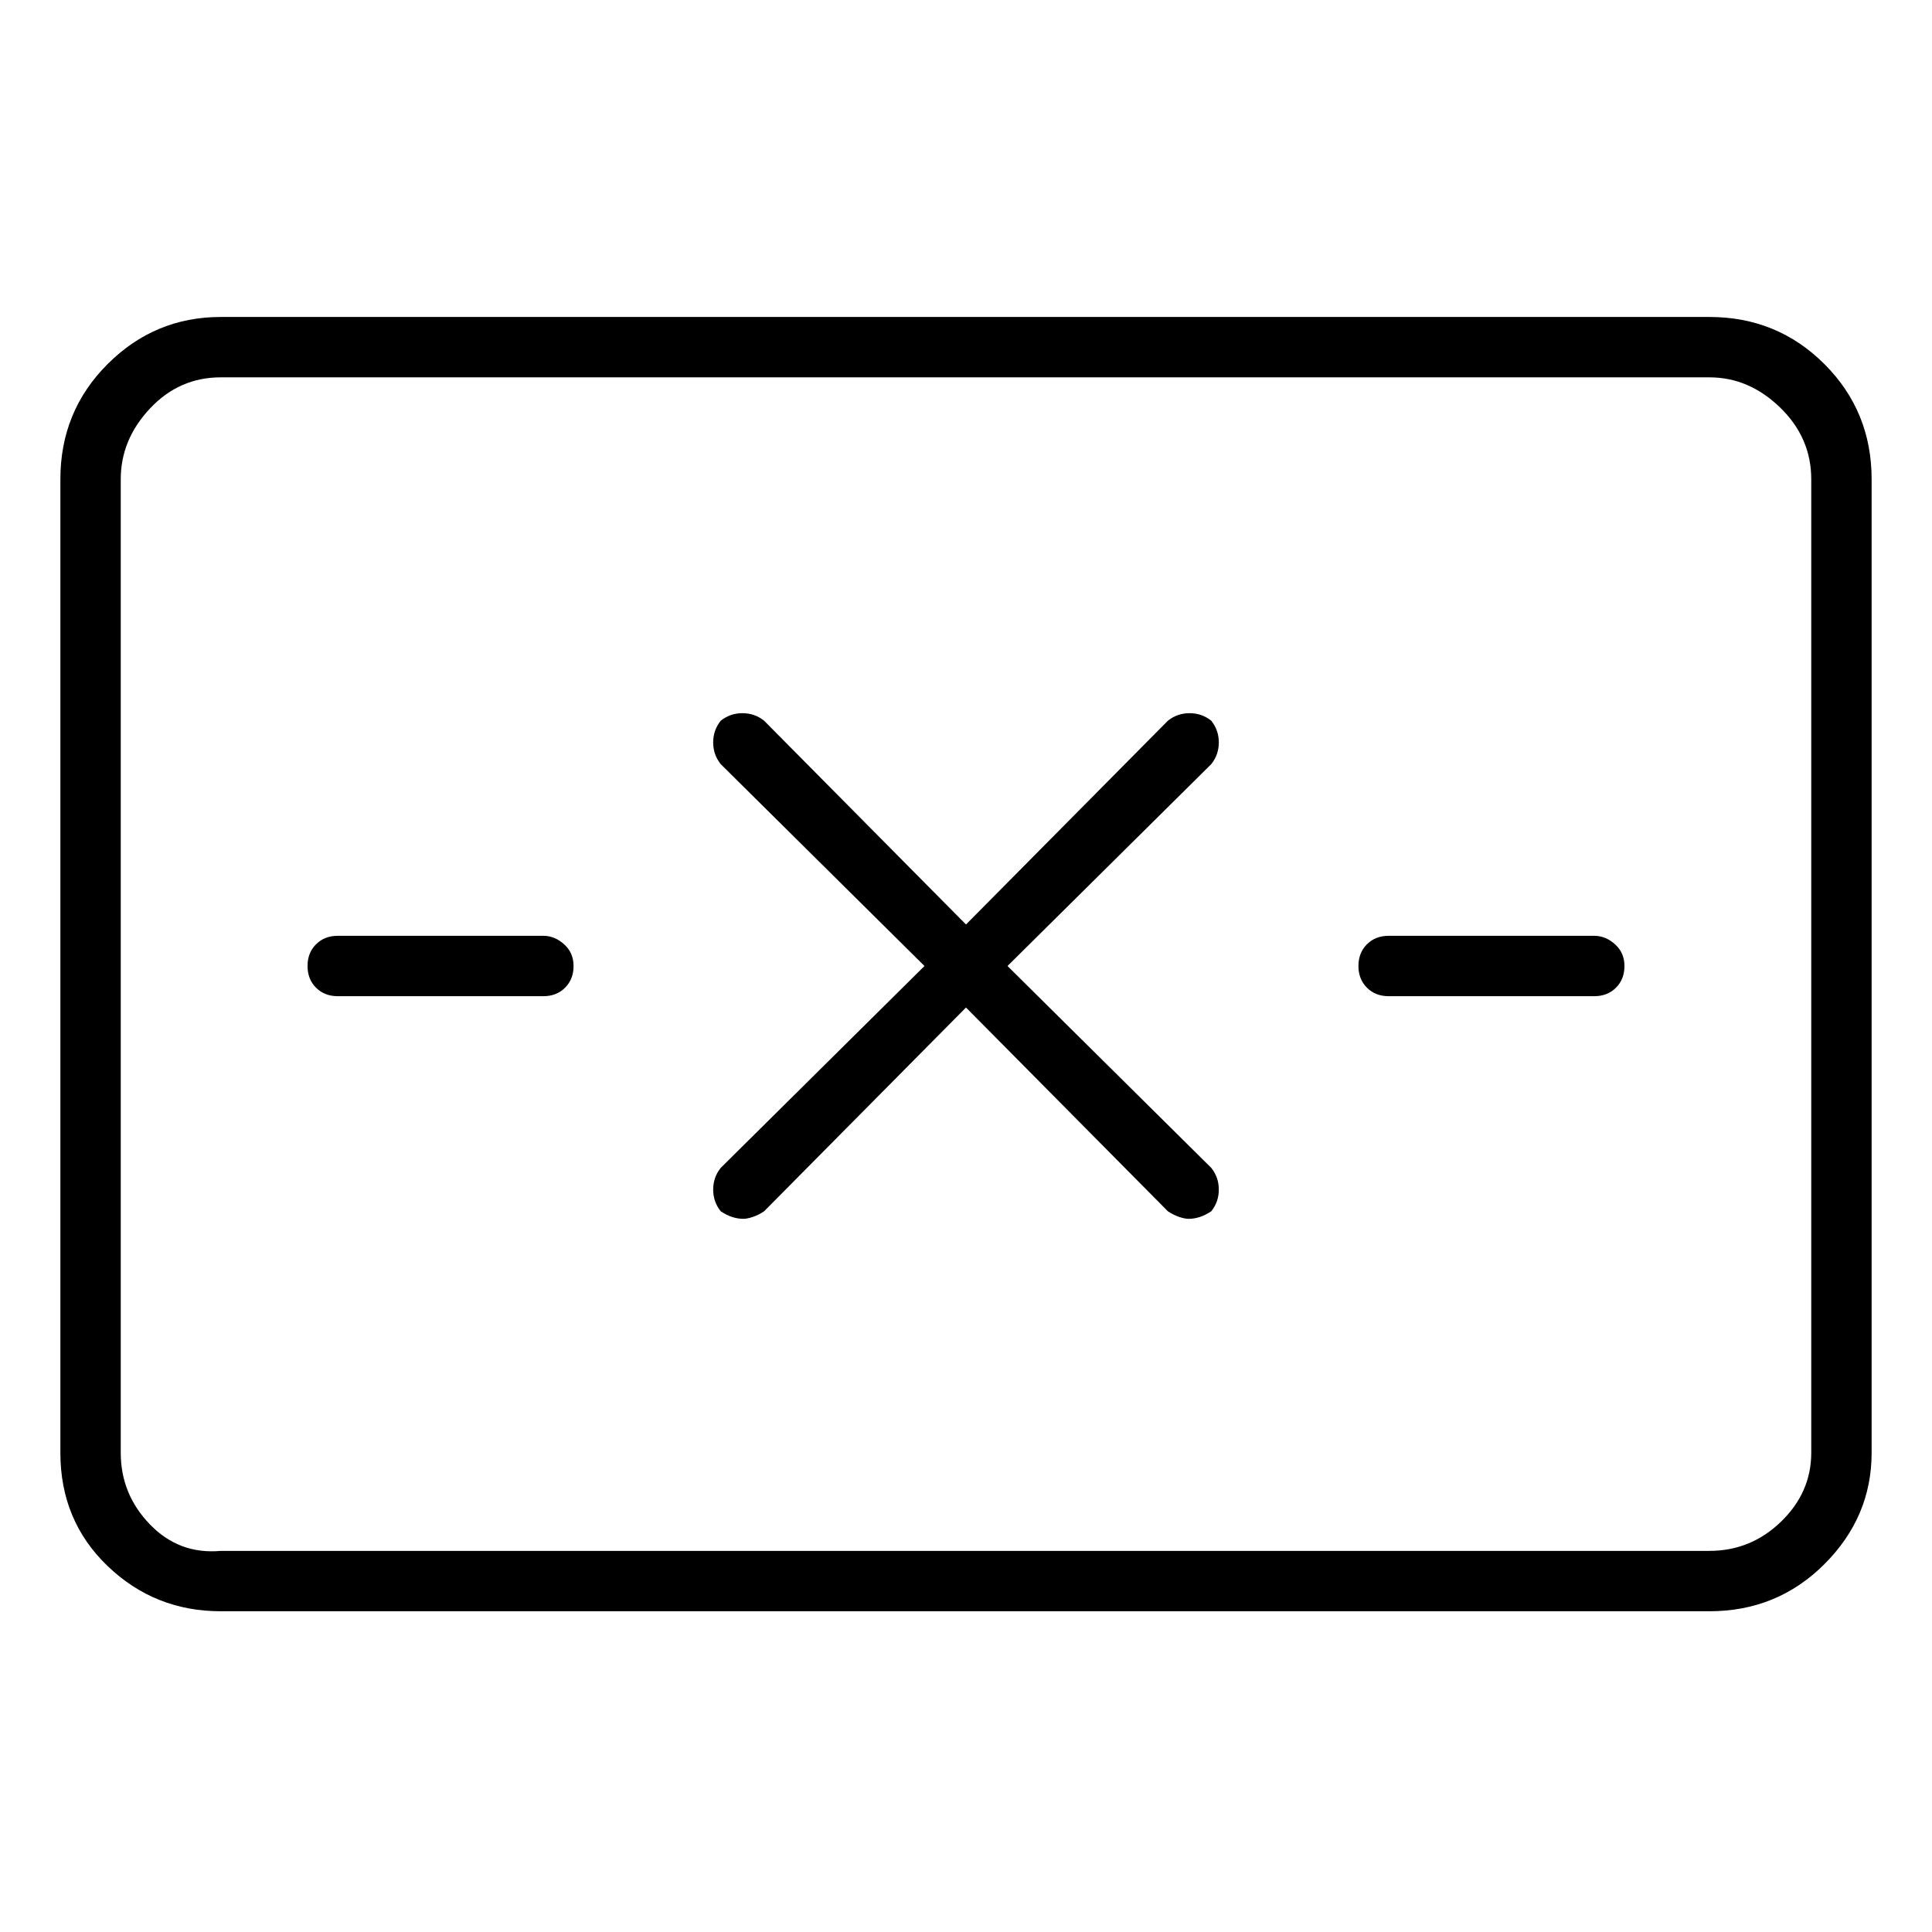 <svg viewBox="0 0 1024 1024" xmlns="http://www.w3.org/2000/svg">
  <path transform="scale(1, -1) translate(0, -960)" fill="currentColor" d="M906 792h-789q-35 0 -60 -25t-25 -61v-516q0 -36 25 -60t60 -24h789q36 0 61 25t25 59v516q0 36 -25 61t-61 25zM960 190q0 -21 -16 -36.5t-38 -15.5h-789q-22 -2 -37.5 14t-15.5 38v516q0 21 15.5 37.5t37.5 16.5h789q21 0 37.5 -16t16.5 -38v-516zM642 578 q-5 4 -11.5 4t-11.5 -4l-107 -108l-107 108q-5 4 -11.5 4t-11.5 -4q-4 -5 -4 -11.5t4 -11.5l108 -107l-108 -107q-4 -5 -4 -11.5t4 -11.5q3 -2 6 -3t6 -1q2 0 5 1t6 3l107 108l107 -108q3 -2 6 -3t5 -1q3 0 6 1t6 3q4 5 4 11.5t-4 11.5l-108 107l108 107q4 5 4 11.5t-4 11.5 v0zM288 464h-109q-7 0 -11.5 -4.5t-4.5 -11.5t4.5 -11.5t11.5 -4.5h109q7 0 11.5 4.5t4.5 11.5t-5 11.5t-11 4.5zM845 464h-109q-7 0 -11.5 -4.5t-4.5 -11.5t4.5 -11.5t11.5 -4.5h109q7 0 11.5 4.5t4.5 11.5t-5 11.5t-11 4.5z" />
</svg>